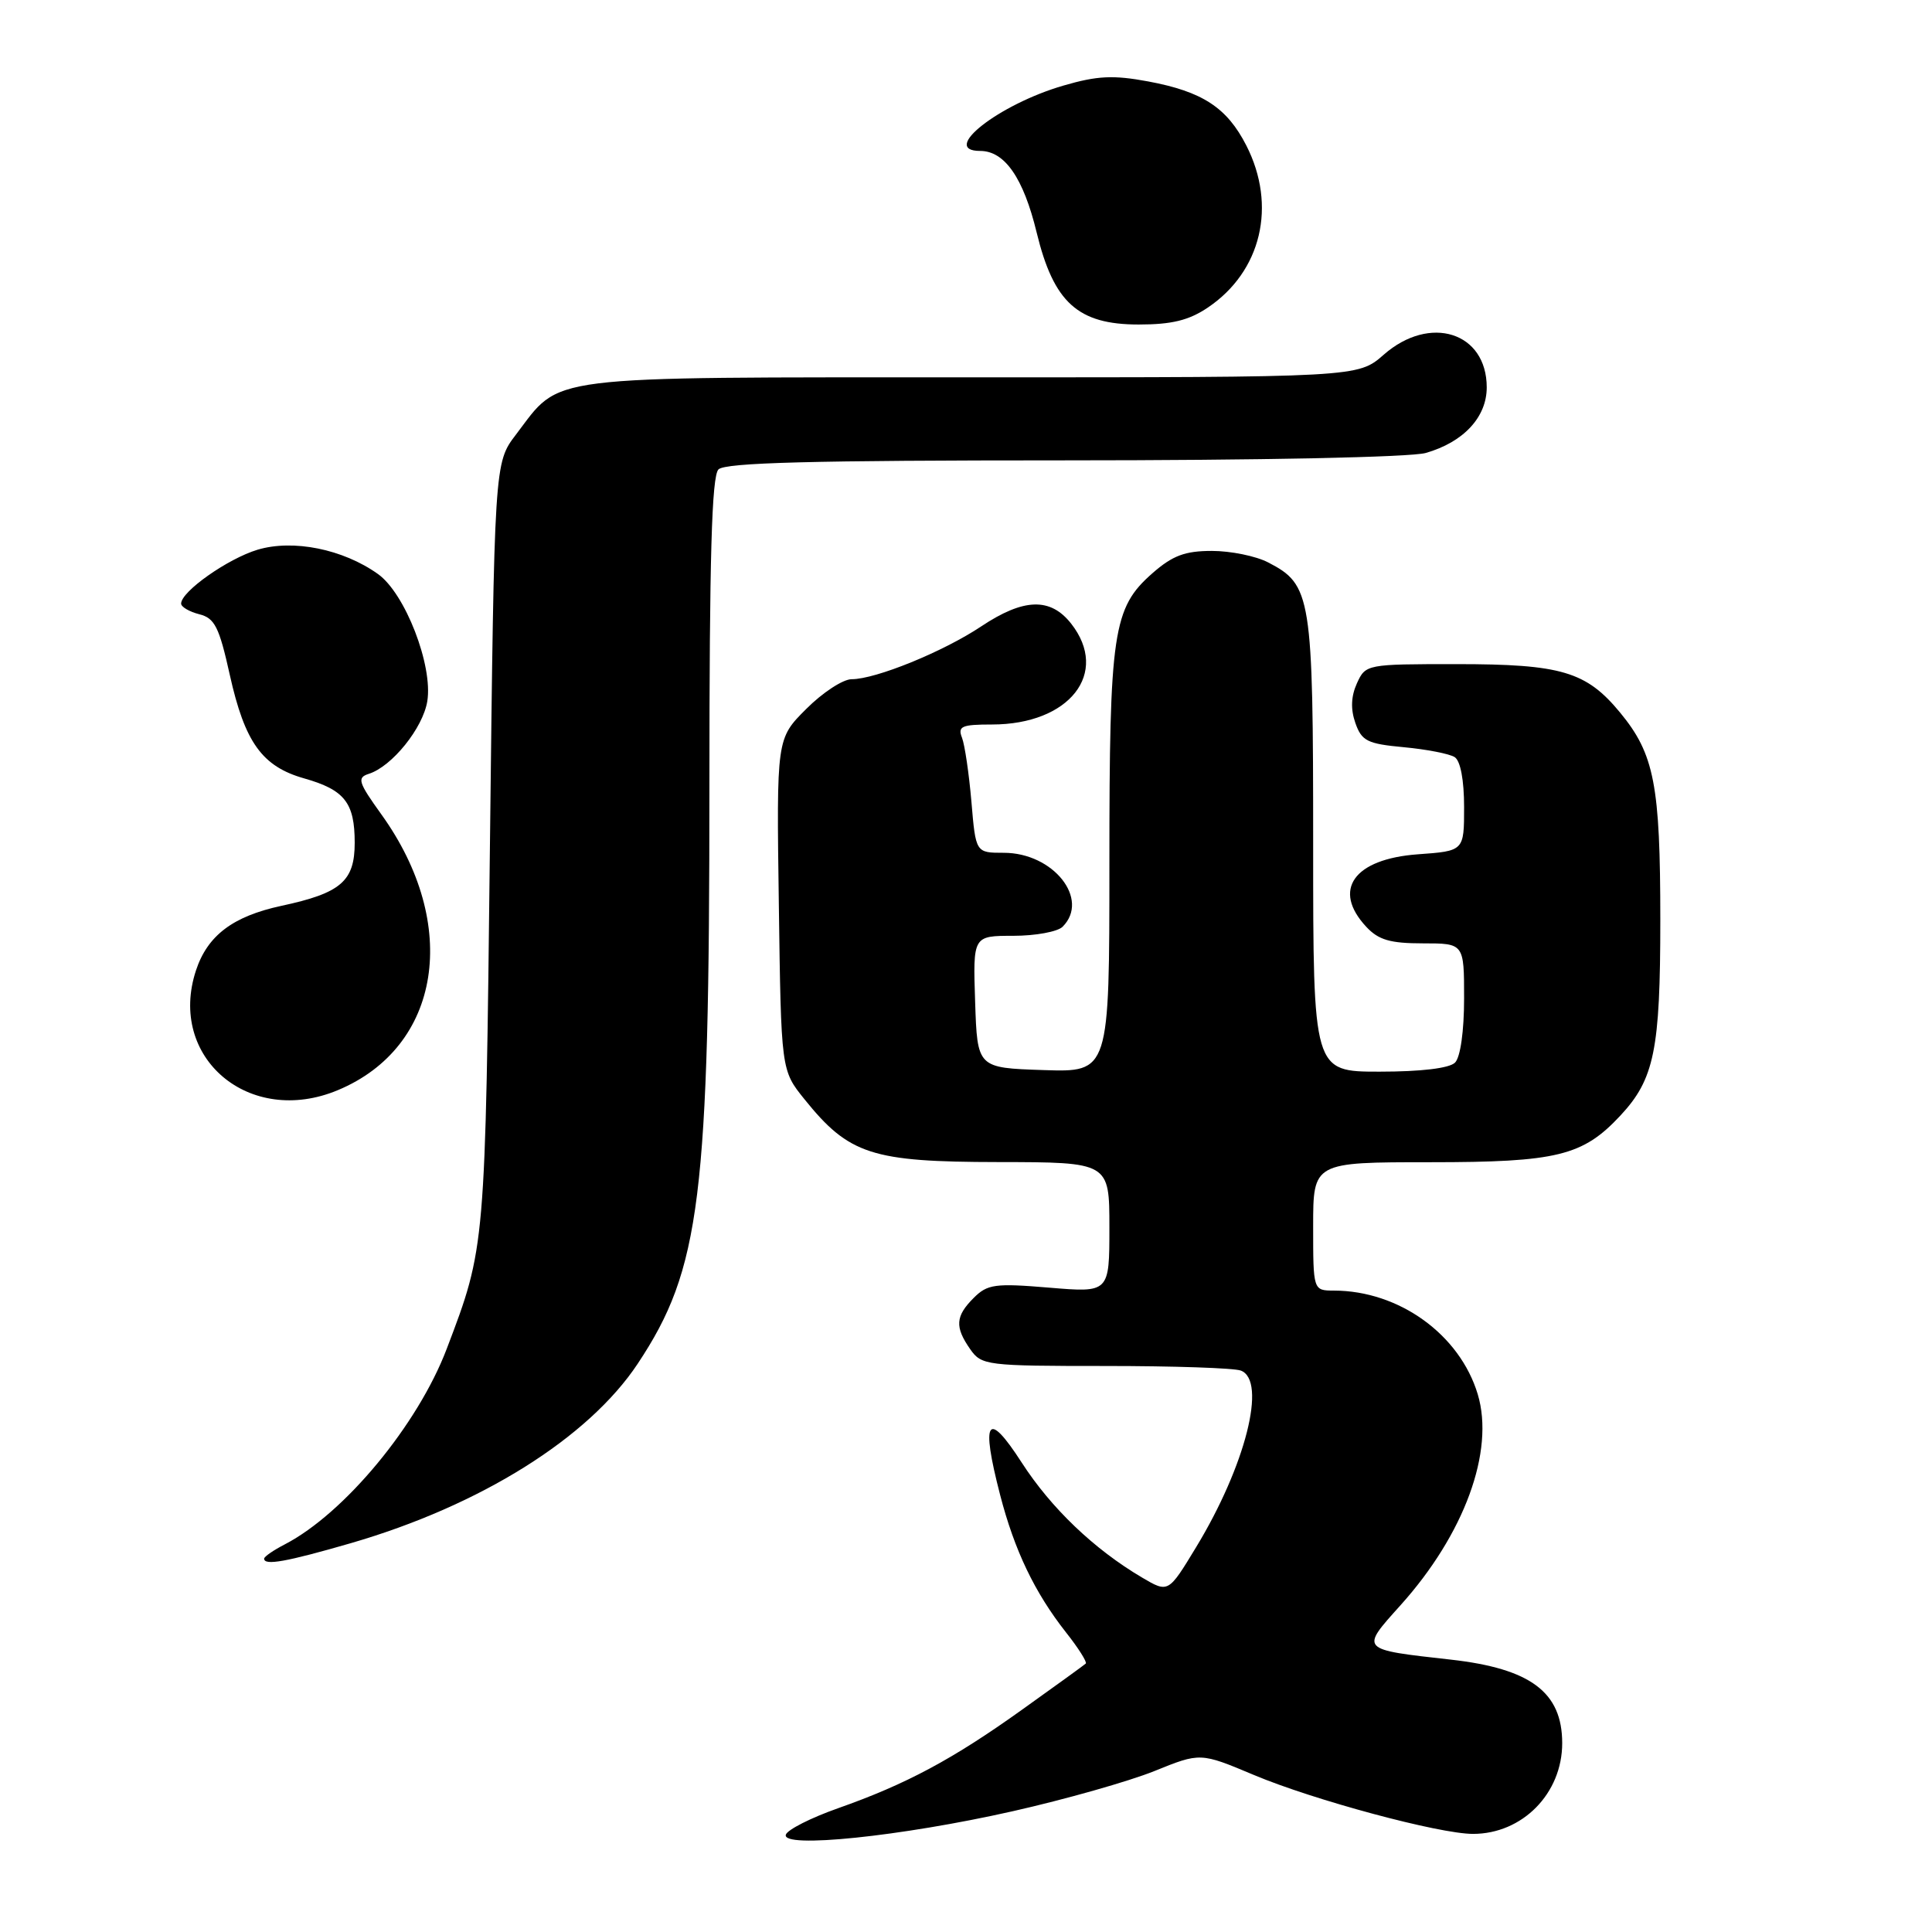 <?xml version="1.0" encoding="UTF-8" standalone="no"?>
<!DOCTYPE svg PUBLIC "-//W3C//DTD SVG 1.1//EN" "http://www.w3.org/Graphics/SVG/1.1/DTD/svg11.dtd" >
<svg xmlns="http://www.w3.org/2000/svg" xmlns:xlink="http://www.w3.org/1999/xlink" version="1.1" viewBox="0 0 256 256">
 <g >
 <path fill="currentColor"
d=" M 134.18 240.00 C 141.15 238.43 149.60 236.03 152.95 234.68 C 159.05 232.21 159.05 232.21 166.14 235.19 C 174.08 238.53 190.71 243.00 195.18 243.00 C 201.73 243.00 207.00 237.64 207.00 230.98 C 207.00 224.23 202.82 221.10 192.25 219.91 C 180.12 218.55 180.22 218.66 185.56 212.72 C 194.04 203.29 198.07 192.29 195.81 184.75 C 193.43 176.83 185.38 171.02 176.75 171.01 C 174.00 171.00 174.00 171.00 174.00 162.50 C 174.00 154.00 174.00 154.00 189.54 154.00 C 206.31 154.00 209.73 153.16 214.70 147.83 C 219.21 143.00 220.00 139.12 220.00 121.90 C 220.00 104.00 219.21 99.92 214.68 94.43 C 210.19 88.98 206.88 88.00 193.01 88.00 C 181.07 88.00 180.95 88.02 179.80 90.54 C 179.02 92.26 178.95 93.96 179.59 95.79 C 180.43 98.19 181.17 98.56 186.02 99.01 C 189.03 99.29 192.06 99.88 192.75 100.32 C 193.52 100.81 194.00 103.37 194.00 106.94 C 194.00 112.76 194.00 112.76 187.87 113.20 C 179.38 113.82 176.47 117.91 181.04 122.81 C 182.66 124.55 184.21 125.00 188.54 125.00 C 194.00 125.00 194.00 125.00 194.00 132.30 C 194.00 136.64 193.51 140.09 192.80 140.80 C 192.05 141.55 188.31 142.00 182.80 142.00 C 174.00 142.00 174.00 142.00 174.00 111.95 C 174.00 78.95 173.77 77.48 168.03 74.52 C 166.42 73.68 163.07 73.00 160.58 73.00 C 157.01 73.00 155.37 73.62 152.71 75.95 C 147.46 80.56 147.00 83.66 147.00 114.40 C 147.00 142.08 147.00 142.08 138.25 141.79 C 129.50 141.50 129.50 141.50 129.21 132.75 C 128.92 124.00 128.92 124.00 134.26 124.00 C 137.20 124.00 140.14 123.46 140.80 122.80 C 144.45 119.15 139.57 113.00 133.01 113.00 C 129.29 113.00 129.29 113.00 128.72 106.25 C 128.40 102.54 127.84 98.71 127.47 97.75 C 126.88 96.24 127.42 96.00 131.44 96.00 C 141.72 96.00 147.07 89.18 141.93 82.63 C 139.18 79.14 135.64 79.25 130.00 83.01 C 124.99 86.35 116.04 90.00 112.84 90.00 C 111.70 90.00 108.99 91.77 106.83 93.94 C 102.89 97.87 102.89 97.87 103.20 119.85 C 103.50 141.82 103.50 141.82 106.60 145.66 C 112.50 152.99 115.51 153.96 132.25 153.98 C 147.00 154.00 147.00 154.00 147.00 162.64 C 147.00 171.29 147.00 171.29 139.02 170.62 C 131.84 170.02 130.84 170.16 129.02 171.98 C 126.59 174.41 126.50 175.83 128.56 178.78 C 130.06 180.92 130.70 181.00 146.47 181.00 C 155.47 181.00 163.55 181.27 164.42 181.61 C 167.90 182.94 165.05 194.22 158.48 205.03 C 154.81 211.08 154.81 211.08 151.34 209.04 C 144.98 205.29 139.28 199.84 135.37 193.78 C 130.82 186.73 129.93 188.08 132.52 198.08 C 134.43 205.45 137.10 211.02 141.25 216.30 C 142.90 218.38 144.07 220.25 143.87 220.43 C 143.67 220.62 139.90 223.35 135.50 226.49 C 126.23 233.13 120.07 236.42 111.02 239.61 C 107.45 240.87 104.35 242.44 104.13 243.10 C 103.51 244.97 119.37 243.34 134.18 240.00 Z  M 46.48 204.48 C 63.64 199.50 77.96 190.55 84.50 180.70 C 92.83 168.15 94.00 158.76 94.00 104.24 C 94.00 73.81 94.31 63.09 95.20 62.20 C 96.10 61.30 107.63 61.00 140.96 61.00 C 166.94 61.00 186.93 60.59 188.92 60.02 C 193.92 58.59 197.00 55.28 197.00 51.33 C 197.00 44.01 189.47 41.63 183.35 47.00 C 179.93 50.00 179.93 50.00 128.72 50.00 C 71.20 50.01 74.46 49.60 68.37 57.58 C 65.50 61.34 65.50 61.34 64.92 111.92 C 64.31 165.47 64.33 165.22 59.20 178.71 C 55.38 188.78 45.65 200.53 37.75 204.63 C 36.24 205.41 35.00 206.26 35.00 206.53 C 35.00 207.48 37.95 206.95 46.48 204.48 Z  M 44.77 144.45 C 58.47 138.73 61.03 122.52 50.54 107.92 C 47.47 103.65 47.28 103.05 48.86 102.54 C 51.94 101.57 56.05 96.46 56.62 92.91 C 57.38 88.17 53.68 78.62 50.08 76.06 C 45.45 72.76 38.85 71.43 34.13 72.84 C 30.18 74.03 24.00 78.38 24.00 79.98 C 24.00 80.42 25.08 81.05 26.40 81.39 C 28.45 81.90 29.04 83.07 30.45 89.43 C 32.44 98.37 34.73 101.56 40.30 103.14 C 45.66 104.66 47.00 106.36 47.00 111.67 C 47.00 116.77 45.17 118.34 37.28 120.03 C 30.87 121.41 27.50 123.95 25.97 128.58 C 22.16 140.15 33.05 149.35 44.77 144.45 Z  M 160.05 40.75 C 167.14 35.97 169.21 27.26 165.15 19.29 C 162.58 14.25 159.33 12.13 152.14 10.79 C 147.52 9.93 145.40 10.03 140.91 11.34 C 132.33 13.83 124.47 20.00 129.88 20.00 C 133.13 20.00 135.61 23.58 137.36 30.80 C 139.62 40.10 142.83 43.00 150.87 43.00 C 155.27 43.00 157.53 42.45 160.05 40.75 Z "/>
</g>
</svg>